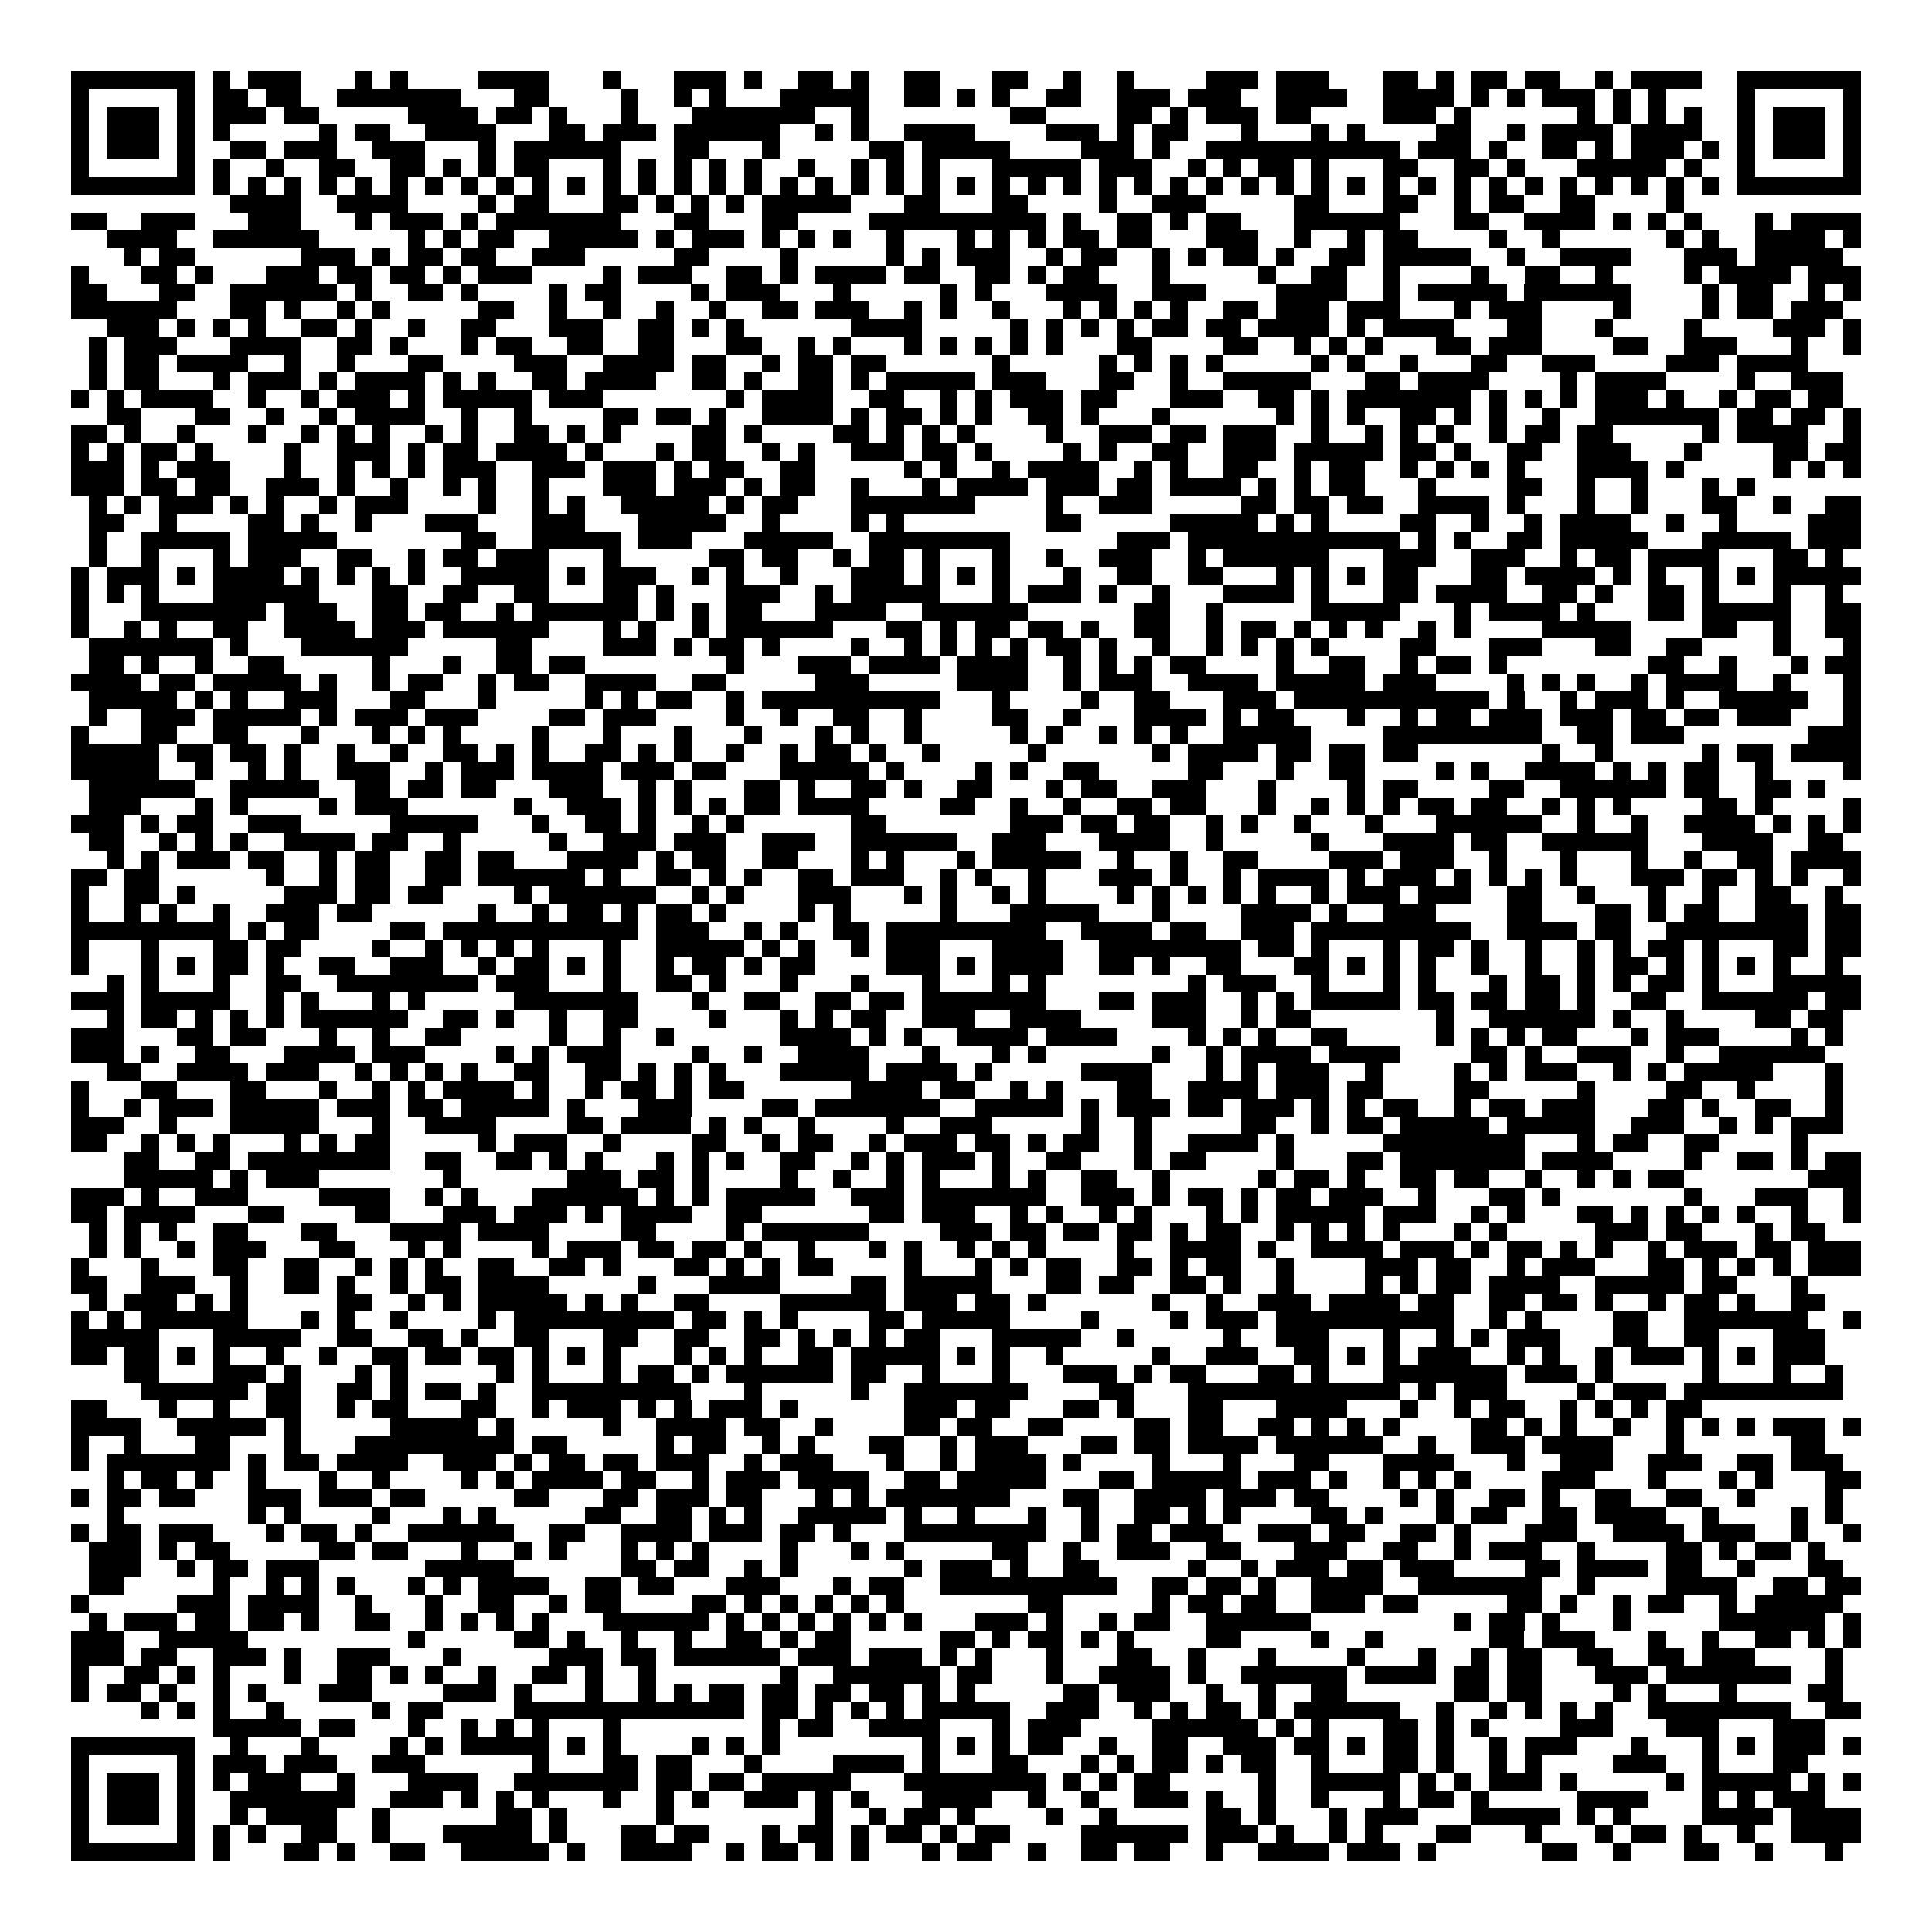 <svg xmlns="http://www.w3.org/2000/svg" viewBox="0 0 109 109" shape-rendering="crispEdges"><path fill="#ffffff" d="M0 0h109v109H0z"/><path stroke="#000000" d="M4 4.5h7m1 0h1m1 0h3m3 0h1m1 0h1m4 0h4m3 0h1m3 0h3m1 0h1m2 0h2m1 0h1m2 0h2m3 0h2m2 0h1m2 0h1m4 0h3m1 0h3m3 0h2m1 0h1m1 0h2m1 0h2m2 0h1m1 0h4m2 0h7M4 5.5h1m5 0h1m1 0h2m1 0h2m2 0h7m3 0h2m4 0h1m2 0h1m1 0h1m3 0h5m2 0h2m1 0h1m1 0h1m2 0h2m2 0h3m1 0h3m2 0h4m2 0h4m1 0h1m1 0h1m1 0h3m1 0h1m1 0h1m4 0h1m5 0h1M4 6.5h1m1 0h3m1 0h1m1 0h3m1 0h2m5 0h4m1 0h2m1 0h1m3 0h1m3 0h7m2 0h1m8 0h2m4 0h2m1 0h1m1 0h3m1 0h2m4 0h3m1 0h1m6 0h1m1 0h1m1 0h1m1 0h1m2 0h1m1 0h3m1 0h1M4 7.5h1m1 0h3m1 0h1m1 0h1m5 0h1m1 0h2m2 0h4m3 0h2m1 0h3m1 0h6m2 0h1m1 0h1m2 0h4m4 0h3m1 0h1m1 0h2m3 0h1m3 0h1m1 0h1m4 0h2m2 0h1m1 0h4m1 0h4m2 0h1m1 0h3m1 0h1M4 8.5h1m1 0h3m1 0h1m2 0h2m1 0h3m2 0h3m3 0h1m1 0h6m3 0h2m3 0h1m5 0h2m1 0h5m4 0h3m1 0h1m2 0h11m1 0h3m1 0h1m2 0h2m1 0h1m1 0h3m1 0h1m1 0h1m1 0h3m1 0h1M4 9.5h1m5 0h1m1 0h1m2 0h1m2 0h2m2 0h2m1 0h1m1 0h1m1 0h2m3 0h1m1 0h1m1 0h1m1 0h1m1 0h1m2 0h1m2 0h1m1 0h1m1 0h1m3 0h5m1 0h3m2 0h1m1 0h1m1 0h2m1 0h1m3 0h2m2 0h2m1 0h1m3 0h5m1 0h1m2 0h1m5 0h1M4 10.5h7m1 0h1m1 0h1m1 0h1m1 0h1m1 0h1m1 0h1m1 0h1m1 0h1m1 0h1m1 0h1m1 0h1m1 0h1m1 0h1m1 0h1m1 0h1m1 0h1m1 0h1m1 0h1m1 0h1m1 0h1m1 0h1m1 0h1m1 0h1m1 0h1m1 0h1m1 0h1m1 0h1m1 0h1m1 0h1m1 0h1m1 0h1m1 0h1m1 0h1m1 0h1m1 0h1m1 0h1m1 0h1m1 0h1m1 0h1m1 0h1m1 0h1m1 0h1m1 0h1m1 0h7M13 11.5h4m2 0h4m4 0h1m1 0h2m3 0h2m1 0h1m1 0h1m1 0h1m1 0h5m3 0h2m3 0h2m4 0h1m2 0h3m5 0h2m3 0h2m2 0h1m1 0h2m2 0h2m4 0h1M4 12.5h2m2 0h3m3 0h3m3 0h1m1 0h3m1 0h1m1 0h7m3 0h2m3 0h2m4 0h10m1 0h1m2 0h2m1 0h1m1 0h2m3 0h6m3 0h2m2 0h4m1 0h1m1 0h1m1 0h1m3 0h1m1 0h4M6 13.5h4m2 0h6m5 0h1m1 0h1m1 0h2m2 0h5m1 0h1m1 0h3m1 0h1m1 0h1m1 0h1m2 0h1m3 0h1m1 0h1m1 0h1m1 0h2m1 0h2m3 0h3m2 0h1m2 0h1m1 0h2m4 0h1m2 0h1m6 0h1m1 0h1m2 0h4m1 0h1M7 14.5h1m1 0h2m6 0h3m1 0h1m1 0h2m1 0h2m2 0h3m5 0h2m4 0h1m5 0h1m1 0h1m1 0h3m2 0h1m1 0h2m2 0h1m1 0h1m1 0h2m1 0h1m2 0h2m1 0h5m2 0h1m2 0h4m3 0h3m1 0h5M4 15.5h1m3 0h2m1 0h1m3 0h3m1 0h2m1 0h2m1 0h1m1 0h3m4 0h1m1 0h3m2 0h2m1 0h1m1 0h4m1 0h2m2 0h2m1 0h1m1 0h2m3 0h1m5 0h1m2 0h2m2 0h1m4 0h1m2 0h2m2 0h1m4 0h1m1 0h4m1 0h3M4 16.5h2m3 0h2m2 0h6m1 0h1m2 0h2m1 0h1m4 0h1m1 0h2m4 0h1m1 0h3m3 0h1m5 0h1m1 0h1m3 0h4m2 0h3m4 0h4m2 0h1m1 0h5m1 0h6m4 0h1m1 0h2m2 0h1m1 0h1M4 17.5h6m3 0h2m1 0h1m2 0h1m1 0h1m5 0h2m2 0h1m2 0h1m2 0h1m2 0h1m2 0h2m1 0h3m2 0h1m1 0h1m2 0h1m3 0h1m1 0h1m1 0h1m1 0h1m2 0h2m1 0h3m1 0h3m3 0h1m1 0h3m4 0h1m4 0h1m1 0h2m1 0h3M6 18.5h3m1 0h1m1 0h1m1 0h1m2 0h2m1 0h1m2 0h1m2 0h2m3 0h3m2 0h2m1 0h1m1 0h1m6 0h4m5 0h1m1 0h1m1 0h1m1 0h1m1 0h2m1 0h2m1 0h4m1 0h1m1 0h4m3 0h2m3 0h1m4 0h1m4 0h3m1 0h1M5 19.5h1m1 0h3m3 0h4m2 0h2m1 0h1m3 0h1m1 0h2m2 0h2m2 0h2m3 0h2m2 0h1m1 0h1m3 0h1m1 0h1m1 0h1m1 0h1m1 0h1m3 0h2m4 0h2m2 0h1m1 0h1m1 0h1m3 0h2m1 0h3m4 0h2m2 0h3m3 0h1m2 0h1M5 20.5h1m1 0h2m1 0h4m2 0h1m2 0h1m3 0h2m4 0h3m2 0h4m1 0h2m2 0h1m1 0h2m1 0h2m6 0h1m5 0h1m1 0h1m1 0h1m1 0h1m5 0h1m1 0h1m2 0h1m3 0h2m2 0h3m4 0h3m1 0h4M5 21.5h1m1 0h2m3 0h1m1 0h3m1 0h1m1 0h4m1 0h1m1 0h1m2 0h2m1 0h4m2 0h2m1 0h1m2 0h2m1 0h1m1 0h5m1 0h3m3 0h2m2 0h1m2 0h5m3 0h2m1 0h4m4 0h1m1 0h4m4 0h1m2 0h3M4 22.5h1m1 0h1m1 0h4m2 0h1m2 0h1m1 0h3m1 0h1m1 0h5m1 0h3m7 0h1m1 0h4m2 0h2m2 0h1m1 0h1m1 0h3m1 0h2m3 0h3m2 0h2m1 0h1m1 0h7m1 0h1m1 0h1m1 0h1m1 0h3m1 0h1m2 0h1m1 0h2m1 0h2M6 23.5h2m3 0h2m2 0h1m2 0h1m1 0h4m2 0h1m2 0h1m4 0h2m1 0h2m1 0h1m2 0h4m1 0h1m1 0h2m1 0h1m1 0h1m2 0h2m1 0h1m3 0h1m6 0h1m1 0h1m1 0h1m2 0h2m1 0h1m1 0h1m2 0h1m2 0h7m1 0h2m1 0h2m1 0h1M4 24.5h2m1 0h1m2 0h1m3 0h1m2 0h1m1 0h1m1 0h1m2 0h1m1 0h1m2 0h2m1 0h1m1 0h1m4 0h2m1 0h1m4 0h2m1 0h1m1 0h1m1 0h1m4 0h1m2 0h3m1 0h2m1 0h3m2 0h1m2 0h1m1 0h1m1 0h1m2 0h1m1 0h2m1 0h2m5 0h1m1 0h4m2 0h1M4 25.5h1m1 0h1m1 0h2m1 0h1m4 0h1m2 0h3m1 0h1m1 0h2m1 0h4m1 0h1m3 0h1m1 0h2m2 0h1m1 0h1m2 0h3m1 0h2m1 0h1m4 0h1m1 0h1m2 0h2m2 0h3m1 0h5m1 0h2m1 0h1m2 0h2m2 0h3m3 0h1m4 0h2m1 0h2M4 26.5h3m1 0h1m1 0h3m3 0h1m2 0h1m1 0h1m1 0h1m1 0h3m2 0h3m1 0h3m1 0h1m1 0h2m2 0h2m5 0h1m1 0h1m2 0h1m1 0h4m2 0h1m1 0h1m2 0h2m2 0h1m1 0h2m2 0h1m1 0h1m1 0h1m1 0h1m3 0h4m1 0h1m5 0h1m1 0h1m1 0h1M4 27.5h3m1 0h2m1 0h2m2 0h3m1 0h1m2 0h1m2 0h1m1 0h1m2 0h1m3 0h3m1 0h3m1 0h1m1 0h2m2 0h1m3 0h1m1 0h4m1 0h3m1 0h2m1 0h4m1 0h1m1 0h1m1 0h2m3 0h1m4 0h2m2 0h1m2 0h1m3 0h1m1 0h1M5 28.5h1m1 0h1m1 0h3m1 0h1m1 0h1m2 0h1m1 0h3m4 0h1m2 0h1m1 0h1m2 0h5m1 0h1m1 0h2m3 0h7m4 0h1m2 0h3m5 0h2m1 0h2m1 0h2m2 0h4m1 0h1m3 0h1m2 0h1m3 0h2m2 0h1m2 0h2M5 29.5h2m2 0h1m4 0h2m1 0h1m2 0h1m3 0h3m3 0h3m3 0h5m2 0h1m4 0h1m1 0h1m8 0h2m5 0h5m1 0h1m1 0h1m4 0h2m2 0h1m2 0h1m1 0h4m2 0h1m2 0h1m4 0h3M5 30.5h1m2 0h5m1 0h5m7 0h2m2 0h5m1 0h3m3 0h5m2 0h8m6 0h3m1 0h12m1 0h1m1 0h1m2 0h2m1 0h5m3 0h5m1 0h3M5 31.5h1m2 0h1m3 0h1m1 0h3m2 0h2m2 0h1m1 0h2m1 0h3m3 0h1m5 0h2m1 0h2m2 0h1m1 0h2m1 0h1m3 0h1m2 0h1m2 0h3m2 0h1m1 0h6m3 0h3m2 0h3m2 0h1m1 0h2m1 0h4m3 0h2m1 0h1M4 32.5h1m1 0h3m1 0h1m1 0h4m1 0h1m1 0h1m1 0h1m1 0h1m2 0h5m1 0h1m1 0h3m2 0h1m1 0h1m2 0h1m3 0h3m1 0h1m1 0h1m1 0h1m3 0h1m2 0h2m2 0h2m3 0h1m1 0h1m1 0h1m1 0h2m3 0h2m1 0h4m1 0h1m1 0h1m2 0h1m1 0h1m1 0h5M4 33.5h1m1 0h1m1 0h1m3 0h6m3 0h2m2 0h2m2 0h2m3 0h2m1 0h1m3 0h3m2 0h1m1 0h5m3 0h1m1 0h3m1 0h1m2 0h1m3 0h4m1 0h1m3 0h2m1 0h4m2 0h2m1 0h1m2 0h2m1 0h1m3 0h1m2 0h1M4 34.5h1m3 0h7m1 0h3m2 0h2m1 0h2m2 0h1m1 0h6m1 0h1m1 0h1m1 0h2m3 0h4m2 0h6m6 0h2m2 0h1m5 0h5m3 0h1m1 0h4m1 0h1m3 0h2m1 0h5m2 0h2M4 35.5h1m2 0h1m1 0h1m2 0h2m2 0h4m1 0h3m1 0h6m3 0h1m1 0h1m2 0h1m1 0h6m3 0h2m1 0h1m1 0h2m1 0h2m1 0h1m2 0h2m2 0h1m1 0h2m1 0h1m1 0h1m1 0h1m2 0h1m1 0h1m4 0h5m4 0h2m2 0h1m2 0h2M5 36.5h7m1 0h1m3 0h6m5 0h2m4 0h3m1 0h1m1 0h2m1 0h1m4 0h1m2 0h1m1 0h1m1 0h1m1 0h1m1 0h2m1 0h1m2 0h1m2 0h1m1 0h1m1 0h1m1 0h1m4 0h2m3 0h3m3 0h2m2 0h2m4 0h1m3 0h1M5 37.5h2m1 0h1m2 0h1m2 0h2m5 0h1m3 0h1m2 0h2m1 0h2m8 0h1m3 0h3m1 0h4m1 0h4m2 0h1m1 0h1m1 0h1m1 0h2m4 0h1m2 0h2m2 0h1m1 0h2m1 0h1m8 0h2m2 0h1m3 0h1m1 0h2M4 38.5h4m1 0h2m1 0h5m1 0h1m2 0h1m1 0h2m2 0h1m1 0h2m2 0h4m2 0h2m5 0h3m5 0h4m2 0h1m1 0h3m2 0h4m1 0h5m1 0h3m4 0h1m1 0h1m1 0h1m2 0h1m1 0h4m2 0h1m3 0h1M5 39.5h5m1 0h1m1 0h1m2 0h3m3 0h2m3 0h1m5 0h1m1 0h1m1 0h2m2 0h1m1 0h10m3 0h1m4 0h1m2 0h2m3 0h3m1 0h11m1 0h1m2 0h1m1 0h3m1 0h1m2 0h5m2 0h1M5 40.5h1m2 0h3m1 0h5m1 0h1m1 0h3m1 0h3m4 0h2m1 0h3m4 0h1m2 0h1m2 0h2m2 0h1m4 0h2m2 0h1m3 0h4m1 0h1m1 0h2m3 0h1m2 0h1m1 0h2m1 0h3m1 0h3m1 0h2m1 0h2m1 0h3m3 0h1M4 41.5h1m3 0h2m2 0h2m3 0h1m3 0h1m1 0h1m1 0h1m4 0h1m3 0h1m3 0h1m3 0h1m3 0h1m1 0h1m2 0h1m5 0h1m1 0h1m2 0h1m1 0h1m1 0h1m2 0h5m4 0h9m2 0h2m1 0h3m7 0h3M4 42.5h5m1 0h2m1 0h2m1 0h1m2 0h1m2 0h1m2 0h2m1 0h1m1 0h1m2 0h2m1 0h1m1 0h1m2 0h1m2 0h1m1 0h2m1 0h1m2 0h1m5 0h1m6 0h1m1 0h4m1 0h2m1 0h2m1 0h2m7 0h1m2 0h1m5 0h1m1 0h2m1 0h4M4 43.5h5m2 0h1m2 0h1m1 0h1m2 0h3m2 0h1m1 0h3m1 0h4m1 0h3m1 0h2m3 0h5m1 0h1m4 0h1m1 0h1m2 0h2m5 0h2m3 0h1m2 0h2m4 0h1m1 0h1m2 0h4m1 0h1m1 0h1m1 0h2m2 0h1m4 0h1M5 44.5h6m2 0h5m2 0h2m1 0h2m1 0h2m3 0h3m2 0h1m1 0h1m3 0h2m1 0h1m2 0h2m1 0h1m2 0h2m3 0h1m1 0h2m2 0h3m3 0h1m4 0h1m1 0h2m4 0h2m2 0h6m1 0h2m2 0h2m1 0h1M5 45.5h3m3 0h1m1 0h1m4 0h1m1 0h3m6 0h1m2 0h3m1 0h1m1 0h1m1 0h1m1 0h2m1 0h4m4 0h2m2 0h1m2 0h1m2 0h2m1 0h2m3 0h1m2 0h1m1 0h1m1 0h1m1 0h2m1 0h2m2 0h1m1 0h1m1 0h1m4 0h2m1 0h1m4 0h1M4 46.5h3m1 0h1m1 0h2m2 0h3m5 0h5m3 0h1m2 0h2m1 0h1m2 0h1m1 0h1m6 0h2m7 0h3m1 0h2m1 0h2m2 0h1m1 0h1m2 0h1m3 0h1m3 0h6m2 0h1m2 0h1m2 0h4m1 0h1m1 0h1m1 0h1M5 47.5h2m2 0h1m1 0h1m1 0h1m2 0h4m1 0h2m2 0h1m5 0h1m2 0h3m1 0h3m2 0h3m2 0h6m2 0h3m3 0h4m2 0h1m5 0h1m3 0h4m1 0h2m2 0h6m3 0h4m2 0h2M6 48.5h1m1 0h1m1 0h3m1 0h2m2 0h1m1 0h2m2 0h2m1 0h2m3 0h4m1 0h1m1 0h2m2 0h2m3 0h1m1 0h1m3 0h1m1 0h5m2 0h1m2 0h1m2 0h2m4 0h3m1 0h3m2 0h1m3 0h1m3 0h1m2 0h1m2 0h2m1 0h4M4 49.5h2m1 0h2m6 0h1m2 0h1m1 0h2m2 0h2m1 0h6m1 0h1m2 0h2m1 0h1m1 0h1m2 0h2m1 0h3m2 0h1m1 0h1m2 0h1m3 0h3m1 0h1m2 0h1m1 0h4m1 0h1m1 0h3m1 0h1m1 0h1m1 0h1m1 0h1m3 0h3m1 0h2m1 0h1m1 0h1m2 0h1M4 50.5h1m2 0h2m1 0h1m5 0h3m1 0h2m1 0h2m4 0h1m1 0h6m2 0h1m1 0h1m3 0h3m3 0h1m1 0h1m2 0h1m1 0h1m4 0h1m1 0h1m1 0h1m1 0h1m1 0h1m2 0h1m1 0h3m1 0h3m2 0h2m2 0h1m3 0h1m2 0h1m2 0h2m2 0h1M4 51.5h1m2 0h1m1 0h1m2 0h1m2 0h3m1 0h2m6 0h1m2 0h1m1 0h2m1 0h1m1 0h2m1 0h1m4 0h1m1 0h1m5 0h1m3 0h5m3 0h1m4 0h4m1 0h1m2 0h3m4 0h2m3 0h2m1 0h1m1 0h2m2 0h3m1 0h2M4 52.5h9m1 0h1m1 0h2m4 0h2m1 0h11m1 0h3m2 0h1m1 0h1m2 0h2m1 0h9m2 0h4m1 0h2m2 0h3m1 0h9m2 0h4m1 0h2m2 0h8m1 0h2M4 53.5h1m3 0h1m3 0h2m1 0h2m4 0h1m2 0h1m1 0h1m1 0h1m1 0h1m3 0h1m2 0h5m1 0h1m1 0h1m2 0h1m1 0h3m3 0h4m2 0h8m1 0h2m1 0h1m3 0h1m1 0h2m1 0h1m2 0h1m2 0h1m1 0h1m1 0h2m1 0h1m3 0h2m1 0h2M4 54.5h1m3 0h1m1 0h1m1 0h2m1 0h1m2 0h2m2 0h3m2 0h1m1 0h2m1 0h1m1 0h1m2 0h1m1 0h2m1 0h1m1 0h2m4 0h3m1 0h1m1 0h4m2 0h2m1 0h1m2 0h2m3 0h2m1 0h1m1 0h1m1 0h1m2 0h1m2 0h1m2 0h1m1 0h2m1 0h1m1 0h1m1 0h1m1 0h1m2 0h1M6 55.5h1m1 0h1m3 0h1m2 0h2m2 0h8m1 0h3m3 0h1m2 0h2m1 0h1m3 0h1m3 0h1m3 0h1m3 0h1m1 0h1m8 0h1m1 0h3m2 0h1m3 0h1m1 0h1m3 0h1m1 0h2m1 0h1m1 0h1m1 0h2m1 0h1m3 0h5M4 56.5h3m1 0h5m2 0h1m1 0h1m3 0h1m1 0h1m5 0h7m3 0h1m2 0h2m2 0h2m1 0h2m1 0h7m3 0h2m1 0h3m2 0h1m1 0h1m1 0h5m1 0h2m1 0h2m1 0h2m1 0h1m2 0h2m2 0h6m1 0h2M6 57.5h1m1 0h2m1 0h1m1 0h1m1 0h1m1 0h6m2 0h2m1 0h1m2 0h1m2 0h2m4 0h1m3 0h1m1 0h1m1 0h2m2 0h3m2 0h4m4 0h3m2 0h1m1 0h2m7 0h1m2 0h6m1 0h1m2 0h1m4 0h2m1 0h2M4 58.5h3m3 0h2m1 0h2m3 0h1m2 0h1m2 0h2m5 0h1m2 0h1m2 0h1m6 0h4m1 0h1m1 0h1m2 0h4m1 0h4m4 0h1m1 0h1m1 0h1m2 0h2m5 0h1m1 0h1m1 0h1m1 0h2m3 0h1m1 0h3m4 0h1m1 0h1M4 59.5h3m1 0h1m2 0h2m3 0h4m1 0h3m4 0h1m1 0h1m1 0h3m4 0h1m2 0h1m2 0h4m3 0h1m3 0h1m1 0h1m6 0h1m2 0h1m1 0h4m1 0h4m4 0h2m1 0h1m2 0h3m2 0h1m2 0h6M6 60.5h2m2 0h4m1 0h3m2 0h1m1 0h1m1 0h1m1 0h1m2 0h2m2 0h2m1 0h1m1 0h1m1 0h1m3 0h5m1 0h4m1 0h1m5 0h4m3 0h1m1 0h1m1 0h3m2 0h1m4 0h1m1 0h1m1 0h3m2 0h1m1 0h1m1 0h5m3 0h1M4 61.5h1m3 0h2m3 0h2m3 0h1m2 0h1m1 0h1m1 0h4m1 0h1m2 0h1m1 0h2m1 0h1m1 0h2m6 0h4m1 0h2m2 0h1m1 0h1m3 0h2m2 0h4m1 0h3m1 0h2m4 0h2m5 0h1m4 0h2m2 0h1m4 0h1M4 62.5h1m2 0h1m1 0h3m1 0h5m1 0h3m1 0h2m1 0h5m1 0h1m3 0h3m4 0h2m1 0h7m2 0h5m1 0h1m1 0h3m1 0h2m1 0h3m1 0h1m1 0h1m1 0h2m2 0h1m1 0h2m1 0h3m3 0h2m1 0h1m2 0h2m2 0h1M4 63.5h3m2 0h1m3 0h5m3 0h1m2 0h4m4 0h2m1 0h4m1 0h1m1 0h1m2 0h1m4 0h1m2 0h3m5 0h1m2 0h1m5 0h2m2 0h1m1 0h2m1 0h5m1 0h5m2 0h3m2 0h1m1 0h1m1 0h3M4 64.5h2m2 0h1m1 0h1m1 0h1m3 0h1m1 0h1m1 0h2m5 0h1m1 0h3m2 0h1m4 0h2m2 0h1m1 0h2m2 0h1m1 0h3m1 0h2m1 0h1m1 0h2m2 0h1m2 0h4m1 0h1m5 0h8m3 0h1m1 0h2m2 0h2m4 0h1M7 65.5h2m2 0h2m1 0h8m2 0h2m2 0h2m1 0h1m1 0h1m3 0h1m1 0h1m1 0h1m2 0h2m2 0h1m1 0h1m1 0h3m1 0h1m2 0h2m3 0h1m1 0h2m4 0h1m3 0h2m1 0h7m1 0h4m4 0h1m2 0h2m1 0h1m1 0h2M7 66.5h5m1 0h1m1 0h3m7 0h1m6 0h3m1 0h2m1 0h1m4 0h1m2 0h1m2 0h1m1 0h1m3 0h1m1 0h1m2 0h2m2 0h1m5 0h1m1 0h2m1 0h1m2 0h2m1 0h2m2 0h1m2 0h1m1 0h1m1 0h2m7 0h3M4 67.5h3m1 0h1m2 0h3m4 0h4m2 0h1m1 0h1m3 0h6m1 0h1m1 0h1m1 0h5m2 0h3m1 0h7m2 0h3m1 0h1m1 0h2m1 0h1m1 0h2m1 0h3m2 0h1m3 0h2m1 0h1m7 0h1m3 0h3m2 0h1M4 68.5h2m1 0h4m3 0h2m4 0h2m3 0h3m1 0h3m1 0h1m1 0h4m2 0h2m6 0h2m1 0h3m2 0h1m1 0h1m2 0h1m1 0h1m3 0h1m1 0h1m1 0h5m1 0h3m2 0h1m1 0h1m3 0h2m1 0h1m1 0h1m1 0h1m1 0h1m2 0h1m2 0h1M5 69.5h1m1 0h1m1 0h1m2 0h2m3 0h2m3 0h4m1 0h4m4 0h2m4 0h1m1 0h6m4 0h3m1 0h2m1 0h2m1 0h2m1 0h1m1 0h2m2 0h1m1 0h1m1 0h1m1 0h1m3 0h1m1 0h1m5 0h3m1 0h2m3 0h1m1 0h2M5 70.5h1m1 0h1m2 0h1m1 0h3m3 0h2m3 0h1m1 0h1m4 0h1m1 0h3m1 0h2m1 0h2m1 0h1m2 0h1m3 0h1m1 0h1m2 0h1m1 0h1m1 0h1m4 0h1m2 0h4m1 0h1m2 0h4m1 0h3m1 0h1m1 0h2m1 0h1m1 0h1m2 0h1m1 0h3m1 0h2m1 0h3M4 71.5h1m3 0h1m3 0h2m2 0h2m2 0h1m1 0h1m1 0h1m2 0h2m2 0h2m1 0h1m3 0h2m1 0h1m1 0h1m1 0h2m4 0h1m3 0h1m1 0h1m1 0h2m2 0h2m1 0h1m1 0h2m2 0h1m4 0h3m1 0h2m2 0h1m1 0h3m3 0h2m1 0h1m1 0h1m1 0h1m1 0h3M4 72.5h2m2 0h3m2 0h1m2 0h2m1 0h1m2 0h1m1 0h2m1 0h4m5 0h1m3 0h4m4 0h2m1 0h5m3 0h2m1 0h2m2 0h2m1 0h1m2 0h1m4 0h1m1 0h1m1 0h2m1 0h4m2 0h5m1 0h2m3 0h1M5 73.5h1m1 0h3m1 0h1m1 0h1m5 0h2m2 0h1m1 0h1m1 0h5m1 0h1m1 0h1m2 0h2m4 0h6m1 0h3m1 0h2m1 0h1m6 0h1m2 0h1m2 0h3m1 0h4m1 0h2m2 0h2m1 0h2m1 0h1m2 0h1m1 0h2m1 0h1m2 0h2M4 74.5h1m1 0h1m1 0h6m3 0h1m1 0h1m2 0h1m4 0h1m1 0h9m1 0h2m1 0h1m1 0h1m4 0h2m1 0h5m4 0h1m4 0h1m1 0h3m1 0h10m2 0h1m1 0h1m4 0h2m2 0h7m2 0h1M4 75.5h5m3 0h5m2 0h2m2 0h2m1 0h1m2 0h2m3 0h2m2 0h2m2 0h2m1 0h1m1 0h1m1 0h1m1 0h2m3 0h5m2 0h1m5 0h1m2 0h3m3 0h1m2 0h1m1 0h1m1 0h3m3 0h2m2 0h2m3 0h3M4 76.5h2m1 0h2m1 0h1m1 0h1m2 0h1m2 0h1m2 0h2m1 0h2m1 0h2m1 0h1m1 0h1m1 0h1m3 0h1m1 0h1m1 0h1m2 0h2m1 0h5m1 0h1m1 0h1m2 0h1m5 0h1m2 0h3m2 0h2m1 0h1m1 0h1m1 0h3m2 0h1m1 0h1m2 0h1m1 0h3m1 0h1m1 0h1m1 0h3M7 77.5h2m3 0h3m1 0h1m3 0h1m1 0h1m5 0h1m1 0h1m3 0h1m1 0h2m1 0h1m1 0h6m1 0h2m2 0h1m3 0h1m3 0h3m1 0h1m1 0h2m3 0h2m1 0h1m3 0h7m1 0h3m1 0h1m5 0h1m3 0h1m2 0h1M8 78.5h6m1 0h2m2 0h2m1 0h1m1 0h2m1 0h1m2 0h9m3 0h1m5 0h1m2 0h7m4 0h2m3 0h12m1 0h1m1 0h3m4 0h1m1 0h3m1 0h9M4 79.5h2m3 0h1m2 0h1m2 0h2m2 0h1m1 0h2m3 0h2m2 0h1m1 0h3m1 0h1m1 0h1m1 0h3m1 0h1m6 0h3m1 0h2m3 0h2m1 0h1m3 0h2m3 0h4m3 0h1m2 0h1m1 0h2m2 0h1m1 0h1m1 0h1m1 0h2M4 80.5h4m2 0h5m1 0h1m5 0h5m1 0h1m5 0h1m2 0h4m1 0h2m2 0h1m4 0h2m1 0h2m2 0h2m4 0h2m1 0h2m2 0h2m1 0h1m1 0h1m1 0h1m4 0h2m1 0h1m1 0h1m2 0h1m2 0h1m1 0h1m1 0h1m1 0h3m1 0h1M4 81.5h1m2 0h1m3 0h2m3 0h1m3 0h9m1 0h2m5 0h1m1 0h2m2 0h1m1 0h1m3 0h2m2 0h1m1 0h3m3 0h2m1 0h2m1 0h4m1 0h6m2 0h1m2 0h3m1 0h4m3 0h1m6 0h2M4 82.5h1m1 0h7m1 0h1m1 0h2m1 0h4m2 0h3m1 0h1m1 0h2m1 0h2m1 0h3m2 0h1m1 0h3m3 0h1m2 0h1m1 0h4m1 0h1m4 0h1m3 0h1m3 0h2m3 0h4m3 0h1m2 0h3m2 0h3m2 0h2m1 0h3M6 83.5h1m1 0h2m1 0h1m2 0h1m3 0h1m2 0h1m4 0h1m1 0h1m1 0h4m1 0h2m2 0h1m1 0h3m1 0h4m2 0h2m1 0h5m3 0h2m1 0h5m1 0h3m1 0h1m2 0h1m1 0h1m1 0h1m4 0h3m3 0h1m3 0h1m1 0h1m3 0h2M4 84.5h1m1 0h2m1 0h2m3 0h3m1 0h3m1 0h2m5 0h2m3 0h2m1 0h3m1 0h2m3 0h1m1 0h1m1 0h7m3 0h2m2 0h4m1 0h3m1 0h2m4 0h1m1 0h1m2 0h2m1 0h1m2 0h2m2 0h2m2 0h1m4 0h1M6 85.5h1m7 0h1m1 0h1m4 0h1m3 0h1m1 0h1m5 0h2m2 0h2m1 0h1m1 0h1m2 0h5m1 0h1m2 0h1m3 0h1m2 0h1m2 0h2m1 0h1m1 0h1m4 0h2m1 0h1m3 0h1m1 0h2m2 0h2m1 0h4m2 0h1m4 0h1m1 0h1M4 86.5h1m1 0h2m1 0h3m3 0h1m1 0h2m1 0h1m2 0h6m2 0h2m2 0h4m1 0h3m1 0h2m1 0h1m3 0h8m2 0h1m1 0h2m1 0h3m2 0h3m1 0h2m2 0h2m1 0h1m3 0h3m2 0h4m1 0h3m2 0h1m2 0h1M5 87.5h3m1 0h1m1 0h2m5 0h2m1 0h2m3 0h1m2 0h1m1 0h1m3 0h1m1 0h1m1 0h1m4 0h1m3 0h1m1 0h1m5 0h2m2 0h1m2 0h3m2 0h2m3 0h3m2 0h2m2 0h1m1 0h3m2 0h1m4 0h2m1 0h1m1 0h2m1 0h1M5 88.5h3m2 0h1m1 0h2m1 0h3m6 0h5m6 0h2m1 0h2m2 0h1m1 0h1m6 0h1m1 0h3m1 0h1m2 0h2m5 0h1m2 0h1m1 0h3m1 0h2m1 0h3m4 0h2m1 0h4m1 0h2m2 0h1m3 0h2M5 89.5h2m5 0h1m2 0h1m1 0h1m1 0h1m3 0h1m1 0h1m1 0h4m2 0h2m1 0h2m3 0h3m3 0h1m1 0h2m2 0h10m2 0h2m1 0h2m1 0h1m2 0h4m2 0h7m2 0h1m4 0h4m2 0h2m1 0h2M4 90.5h1m5 0h3m1 0h4m2 0h1m3 0h1m2 0h2m2 0h1m1 0h2m4 0h2m1 0h1m1 0h1m1 0h1m1 0h1m1 0h1m7 0h2m5 0h1m1 0h2m1 0h2m2 0h3m1 0h2m5 0h2m1 0h1m2 0h1m1 0h2m2 0h1m1 0h5M5 91.5h1m1 0h3m1 0h2m1 0h2m1 0h1m2 0h2m2 0h1m1 0h1m1 0h1m1 0h1m3 0h6m1 0h1m1 0h1m1 0h1m1 0h1m1 0h1m1 0h1m3 0h3m1 0h1m2 0h1m1 0h2m2 0h6m8 0h1m1 0h2m1 0h1m3 0h1m5 0h6m1 0h1M4 92.5h3m2 0h5m9 0h1m5 0h2m1 0h1m2 0h1m2 0h1m2 0h2m1 0h1m1 0h2m5 0h2m1 0h1m1 0h2m1 0h1m1 0h1m4 0h2m4 0h1m2 0h1m6 0h2m1 0h3m3 0h1m2 0h1m2 0h2m1 0h1m1 0h1M4 93.5h3m1 0h2m2 0h3m1 0h1m2 0h3m3 0h1m5 0h3m1 0h2m1 0h6m1 0h3m1 0h3m1 0h1m1 0h1m3 0h1m3 0h2m2 0h1m3 0h1m4 0h1m3 0h1m2 0h1m1 0h2m2 0h2m2 0h2m1 0h3m4 0h1M4 94.5h1m2 0h2m1 0h1m1 0h1m3 0h1m2 0h2m1 0h1m1 0h1m2 0h1m2 0h2m1 0h1m2 0h1m7 0h1m2 0h6m1 0h2m3 0h1m2 0h4m1 0h1m2 0h6m1 0h4m1 0h2m1 0h2m3 0h3m1 0h7m2 0h1M4 95.5h1m1 0h2m1 0h1m2 0h1m1 0h1m3 0h3m4 0h3m1 0h1m3 0h1m2 0h1m1 0h1m1 0h2m1 0h2m1 0h2m1 0h2m1 0h1m1 0h1m5 0h2m1 0h3m2 0h1m2 0h1m2 0h2m6 0h2m1 0h2m4 0h1m1 0h1m3 0h1m4 0h2M8 96.5h1m1 0h1m1 0h1m2 0h1m5 0h1m1 0h2m4 0h13m1 0h2m1 0h1m1 0h1m1 0h1m1 0h5m2 0h3m2 0h1m1 0h1m1 0h2m1 0h1m1 0h6m2 0h1m2 0h1m1 0h1m1 0h1m1 0h1m2 0h8m2 0h2M12 97.5h5m1 0h2m3 0h1m2 0h1m1 0h1m1 0h1m3 0h1m8 0h1m1 0h2m2 0h4m3 0h1m1 0h3m4 0h6m1 0h1m1 0h1m3 0h2m1 0h1m1 0h1m4 0h3m3 0h3m3 0h3M4 98.5h7m2 0h1m3 0h1m4 0h1m1 0h1m1 0h5m1 0h1m1 0h1m4 0h1m1 0h1m1 0h1m8 0h1m1 0h1m1 0h1m1 0h2m2 0h1m2 0h2m2 0h3m1 0h2m1 0h1m1 0h2m1 0h1m2 0h1m1 0h3m3 0h1m3 0h1m1 0h1m1 0h3m1 0h1M4 99.5h1m5 0h1m1 0h3m1 0h3m2 0h3m6 0h1m3 0h2m1 0h2m3 0h1m4 0h4m1 0h1m3 0h2m3 0h1m1 0h1m1 0h2m1 0h1m1 0h2m2 0h1m3 0h2m1 0h1m2 0h1m1 0h1m4 0h3m2 0h1m3 0h2M4 100.5h1m1 0h3m1 0h1m1 0h1m1 0h3m2 0h1m3 0h4m2 0h7m1 0h2m1 0h2m1 0h5m3 0h8m1 0h1m1 0h1m1 0h2m5 0h1m2 0h5m1 0h1m1 0h1m1 0h3m1 0h1m5 0h1m1 0h5m1 0h1m1 0h1M4 101.5h1m1 0h3m1 0h1m2 0h7m2 0h3m1 0h1m1 0h1m1 0h1m3 0h1m2 0h1m1 0h1m2 0h3m1 0h1m1 0h1m3 0h4m2 0h1m2 0h1m2 0h3m1 0h1m2 0h1m2 0h1m3 0h1m1 0h2m1 0h1m5 0h4m3 0h1m1 0h1m1 0h3M4 102.5h1m1 0h3m1 0h1m2 0h1m1 0h4m2 0h1m6 0h2m1 0h1m5 0h1m8 0h1m2 0h1m1 0h2m1 0h1m4 0h1m2 0h1m5 0h2m1 0h1m3 0h1m1 0h3m3 0h5m1 0h1m1 0h1m4 0h4m1 0h4M4 103.5h1m5 0h1m1 0h1m1 0h1m2 0h2m2 0h1m3 0h5m1 0h1m3 0h2m1 0h2m3 0h1m1 0h2m1 0h1m1 0h2m1 0h1m1 0h2m4 0h6m1 0h3m1 0h1m2 0h1m1 0h1m3 0h2m3 0h1m3 0h1m1 0h2m1 0h1m2 0h1m2 0h4M4 104.5h7m1 0h1m3 0h2m1 0h1m2 0h2m2 0h5m1 0h1m2 0h4m2 0h1m1 0h2m1 0h1m1 0h1m3 0h1m1 0h2m2 0h1m2 0h2m1 0h2m2 0h1m2 0h4m1 0h3m1 0h1m6 0h2m2 0h1m3 0h2m2 0h1m3 0h1"/></svg>
